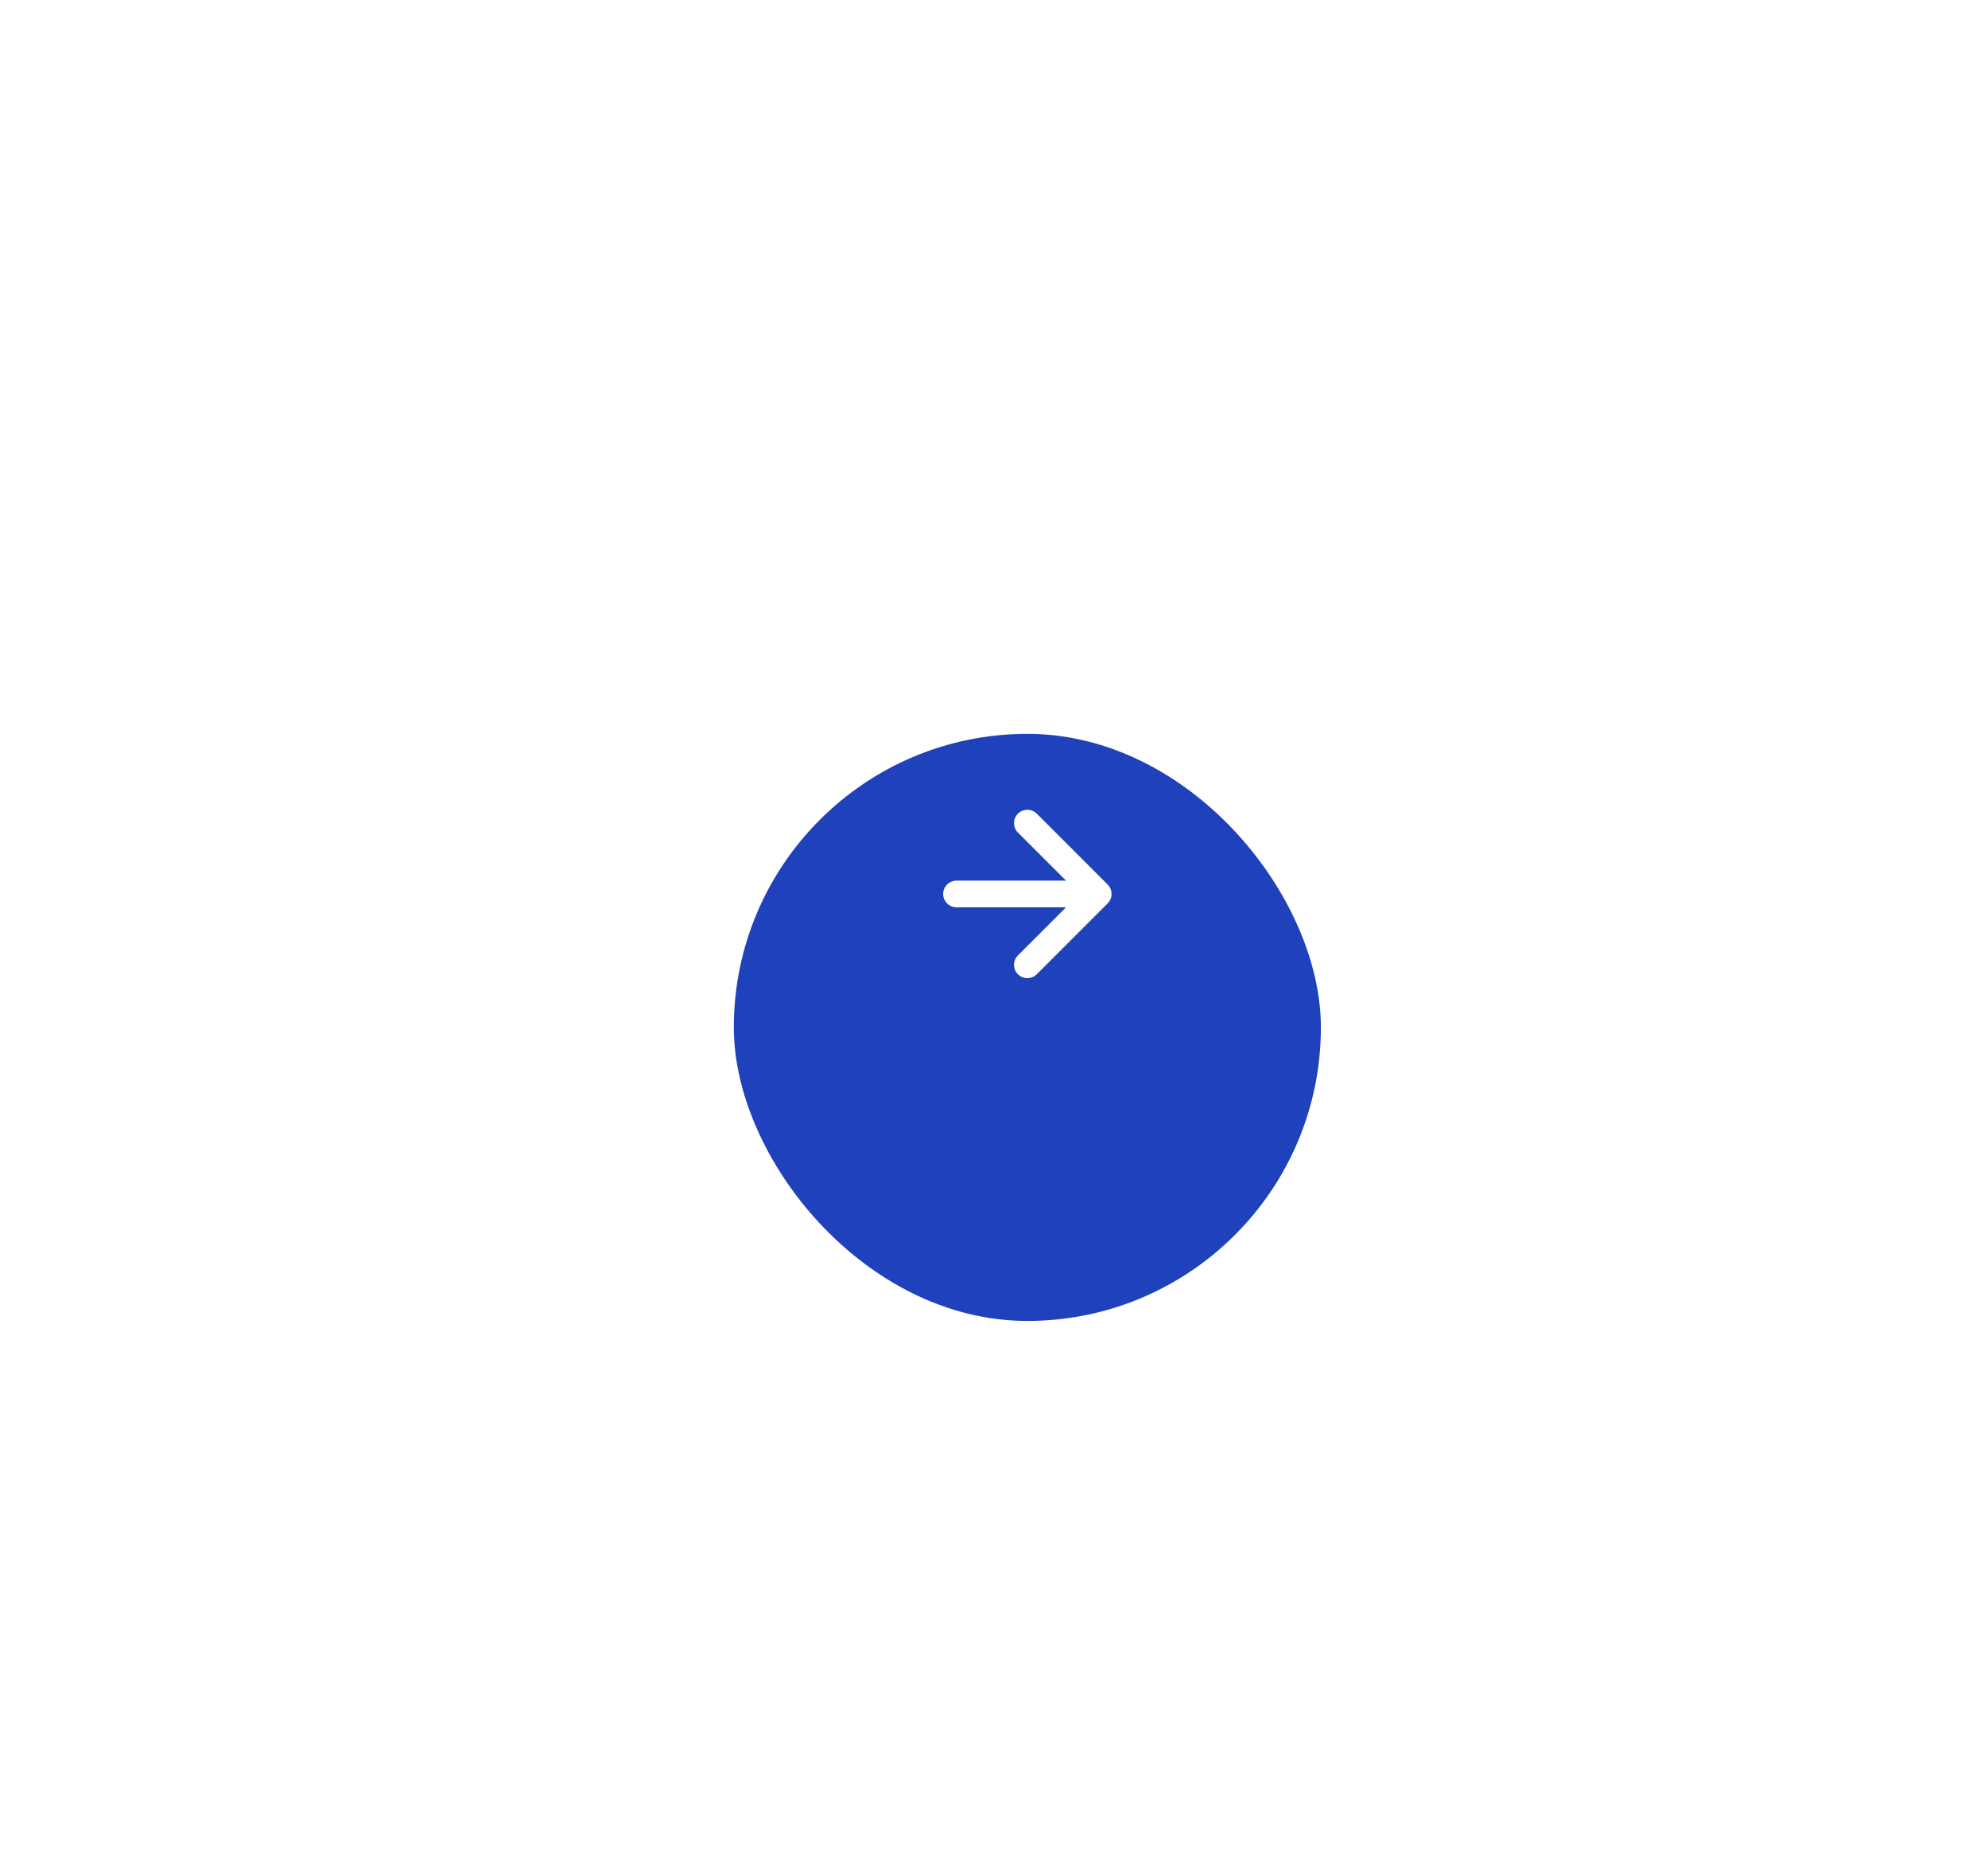 <svg width="149" height="140" viewBox="0 0 149 140" fill="none" xmlns="http://www.w3.org/2000/svg">
<g id="Arrow">
<g id="Solid" filter="url(#filter0_d_831_846)">
<rect x="55" y="45" width="44" height="44" rx="22" fill="#1F41BB"/>
</g>
<path id="Vector" d="M71.69 67H82.31M82.31 67L77 61.69M82.31 67L77 72.31" stroke="white" stroke-width="2" stroke-linecap="round" stroke-linejoin="round"/>
</g>
<defs>
<filter id="filter0_d_831_846" x="0" y="0" width="154" height="154" filterUnits="userSpaceOnUse" color-interpolation-filters="sRGB">
<feFlood flood-opacity="0" result="BackgroundImageFix"/>
<feColorMatrix in="SourceAlpha" type="matrix" values="0 0 0 0 0 0 0 0 0 0 0 0 0 0 0 0 0 0 127 0" result="hardAlpha"/>
<feOffset dy="10"/>
<feGaussianBlur stdDeviation="27.5"/>
<feColorMatrix type="matrix" values="0 0 0 0 0.91 0 0 0 0 0.314 0 0 0 0 0.357 0 0 0 0.35 0"/>
<feBlend mode="normal" in2="BackgroundImageFix" result="effect1_dropShadow_831_846"/>
<feBlend mode="normal" in="SourceGraphic" in2="effect1_dropShadow_831_846" result="shape"/>
</filter>
</defs>
</svg>
